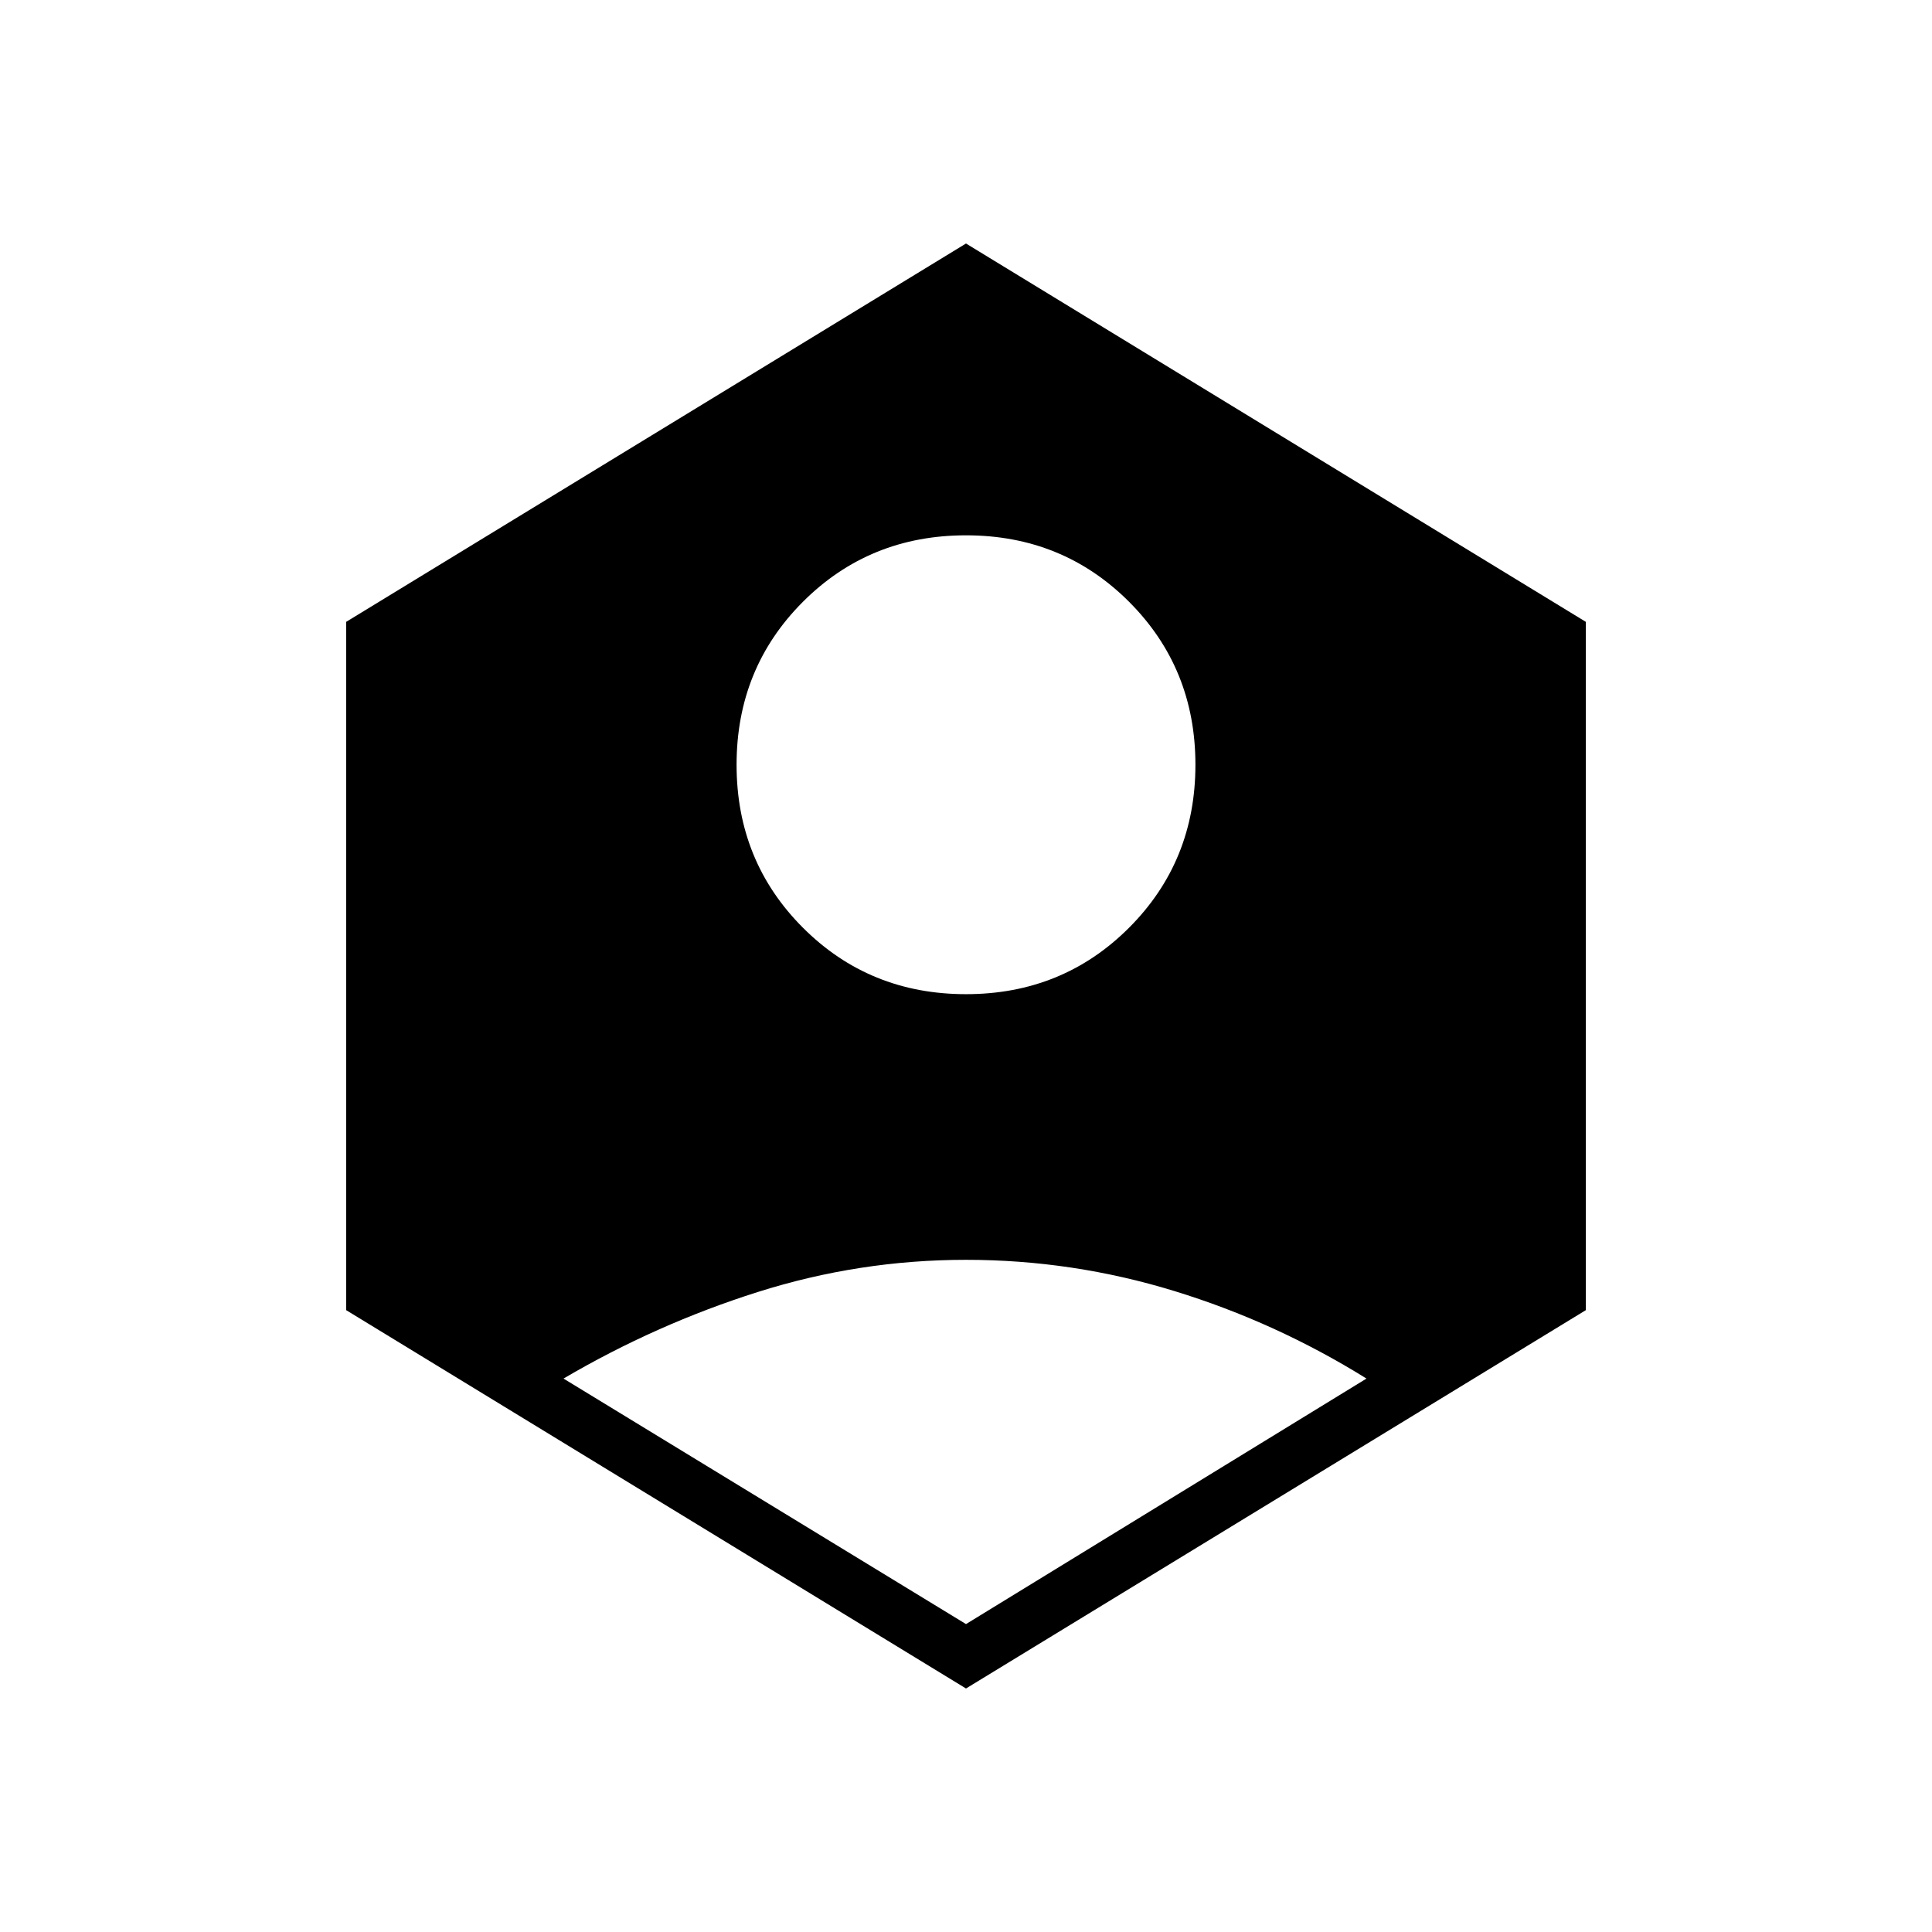 <svg xmlns="http://www.w3.org/2000/svg" height="24" viewBox="0 -960 960 960" width="24"><path d="m480-153 199-122q-45-28-95.5-43.5T480-334q-53 0-103.5 16T280-275l200 122Zm0-313q48 0 81-33t33-81q0-48-33-81t-81-33q-48 0-81 33t-33 81q0 48 33 81t81 33Zm0 345L172-309v-342l308-188 308 188v342L480-121Z"/></svg>